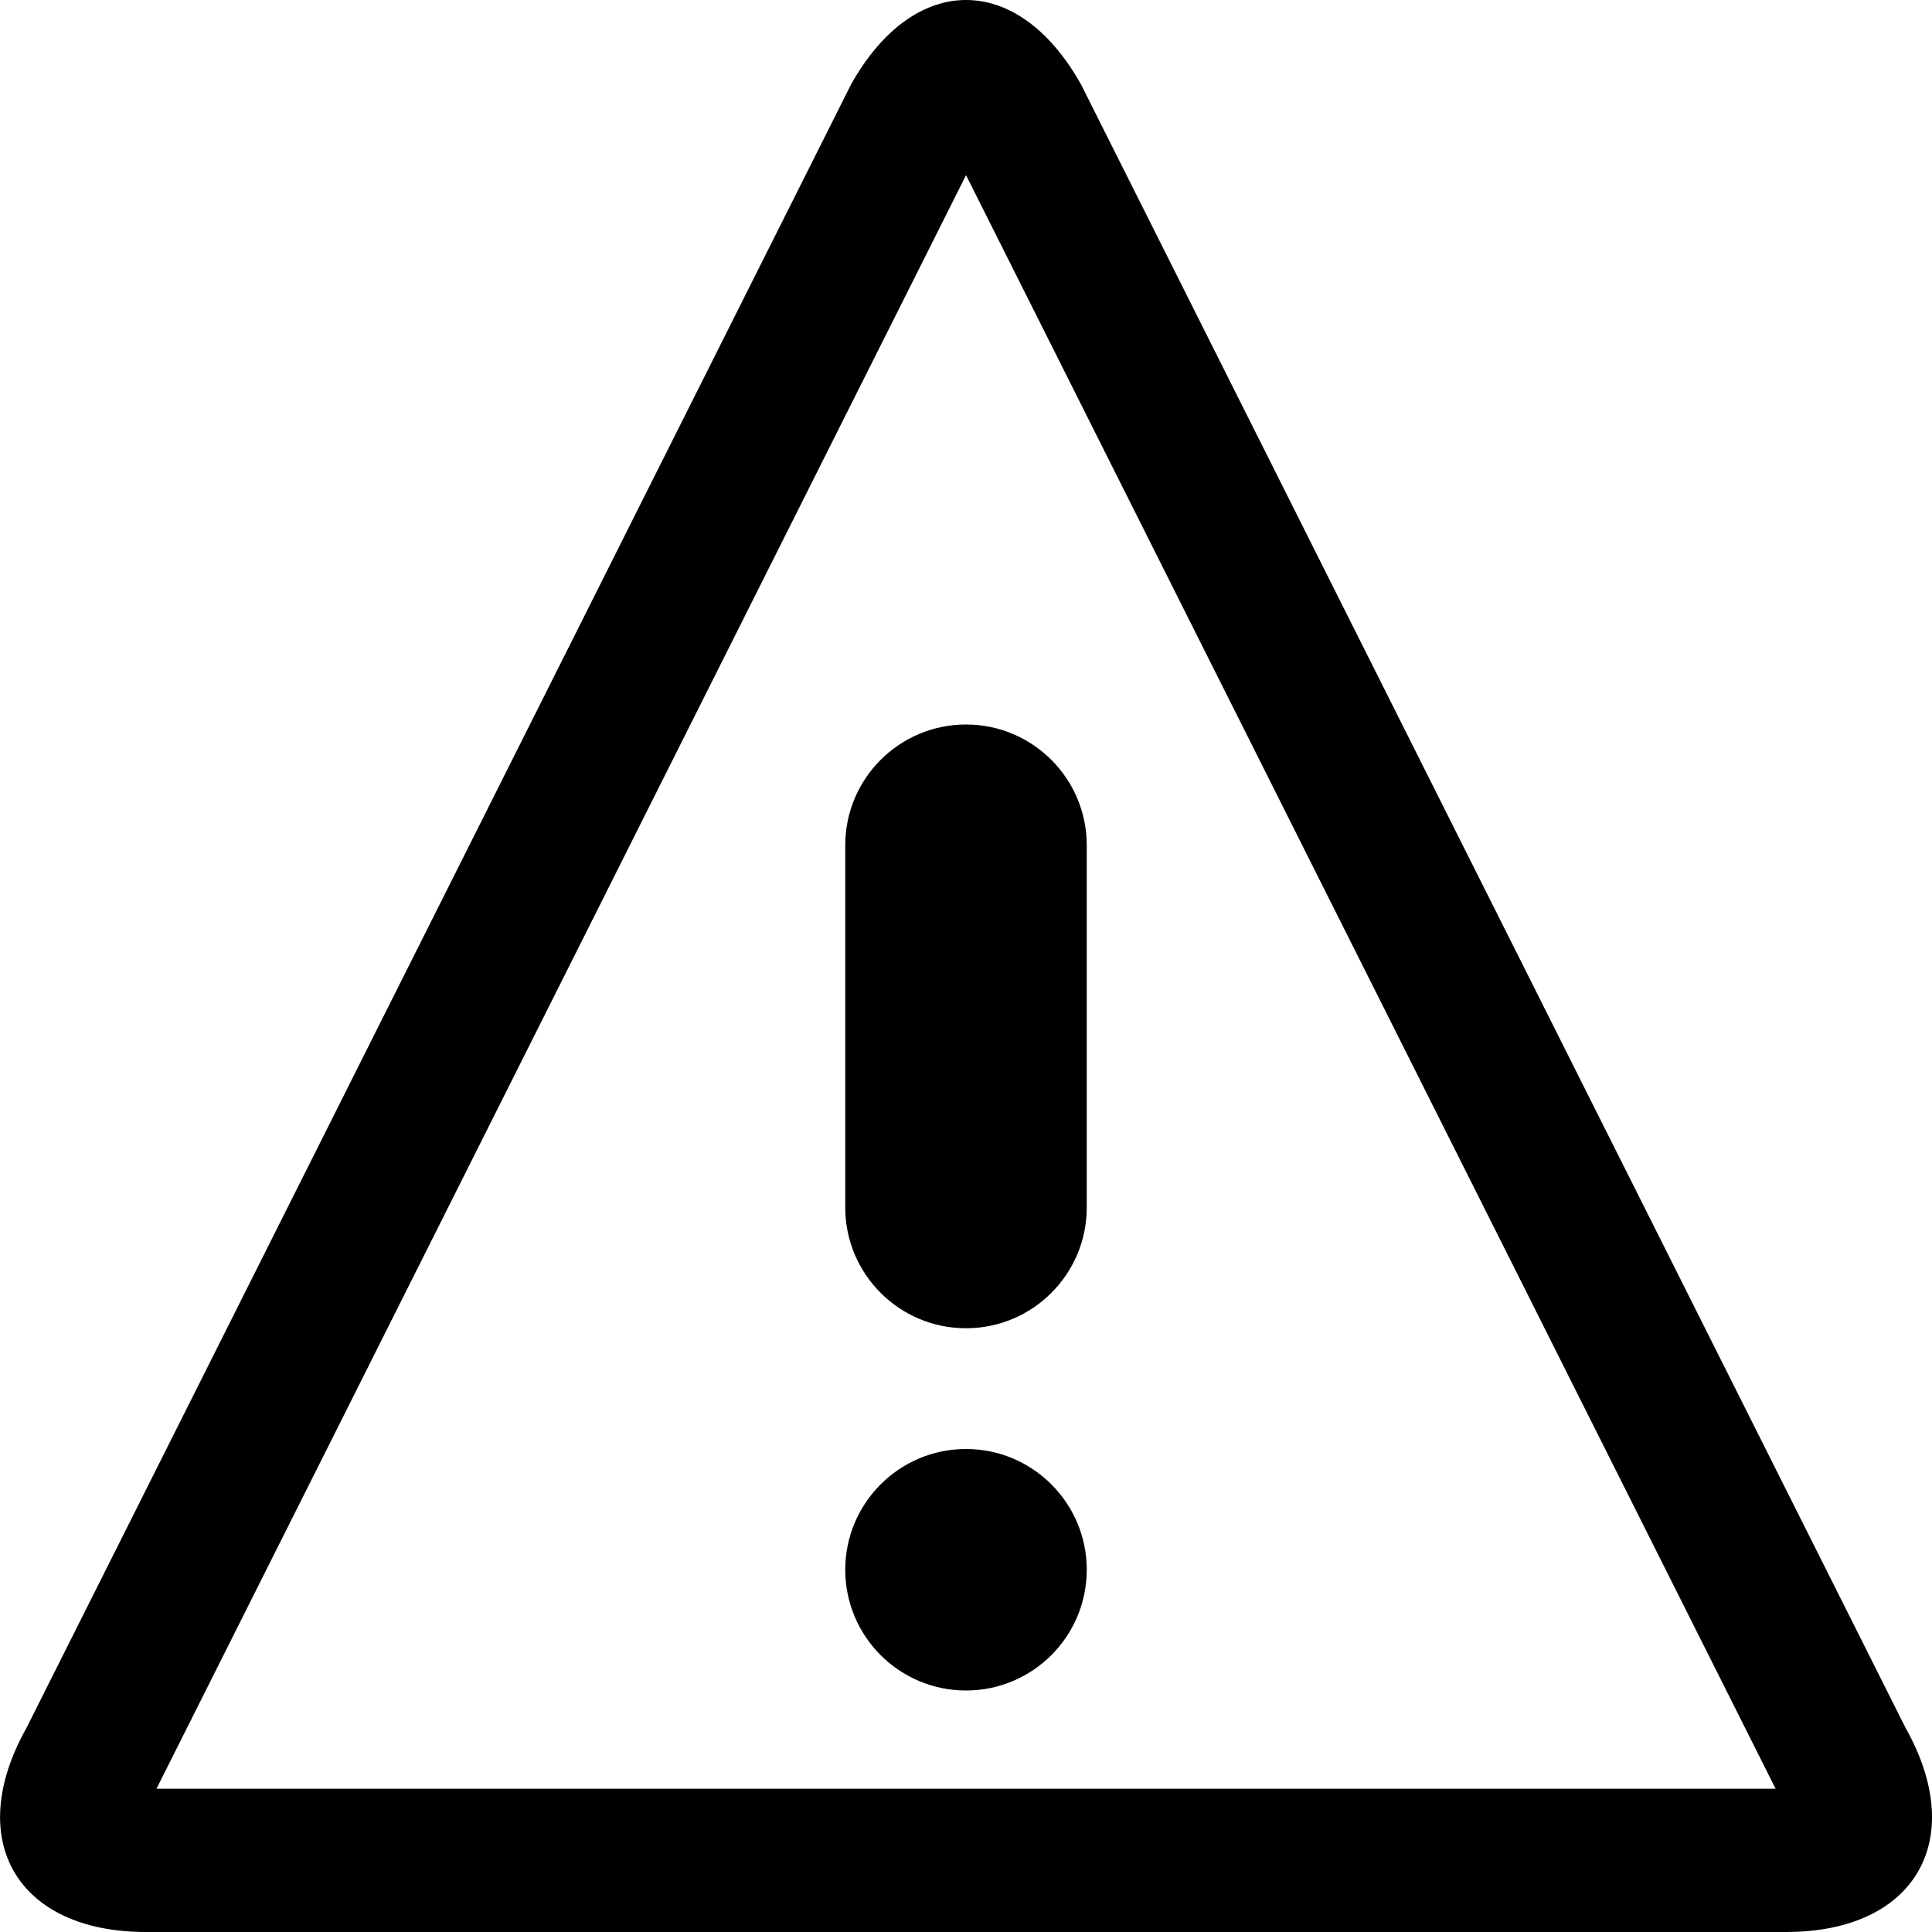 <svg width="24" height="24" viewBox="0 0 24 24" fill="none" xmlns="http://www.w3.org/2000/svg">
<g clip-path="url(#clip0_201_66639)">
<path d="M12 2.175L22.057 22.22H1.944L12.001 2.175H12ZM12 0C11.482 0 10.965 0.349 10.573 1.047L0.33 21.463C-0.455 22.858 0.213 24 1.813 24H22.188C23.788 24 24.456 22.858 23.671 21.463L13.428 1.047C13.035 0.349 12.519 0 12.001 0L12 0Z" fill="black"/>
<path d="M13.5 19.5C13.5 20.328 12.828 21 12 21C11.172 21 10.5 20.328 10.5 19.5C10.5 18.672 11.172 18 12 18C12.828 18 13.5 18.672 13.5 19.5Z" fill="black"/>
<path d="M12 16.5C11.172 16.5 10.5 15.828 10.5 15V10.5C10.5 9.672 11.172 9 12 9C12.828 9 13.5 9.672 13.5 10.5V15C13.5 15.828 12.828 16.5 12 16.5Z" fill="black"/>
</g>
<defs>
<clipPath id="clip0_201_66639">
<rect width="24" height="24" fill="white"/>
</clipPath>
</defs>
</svg>
